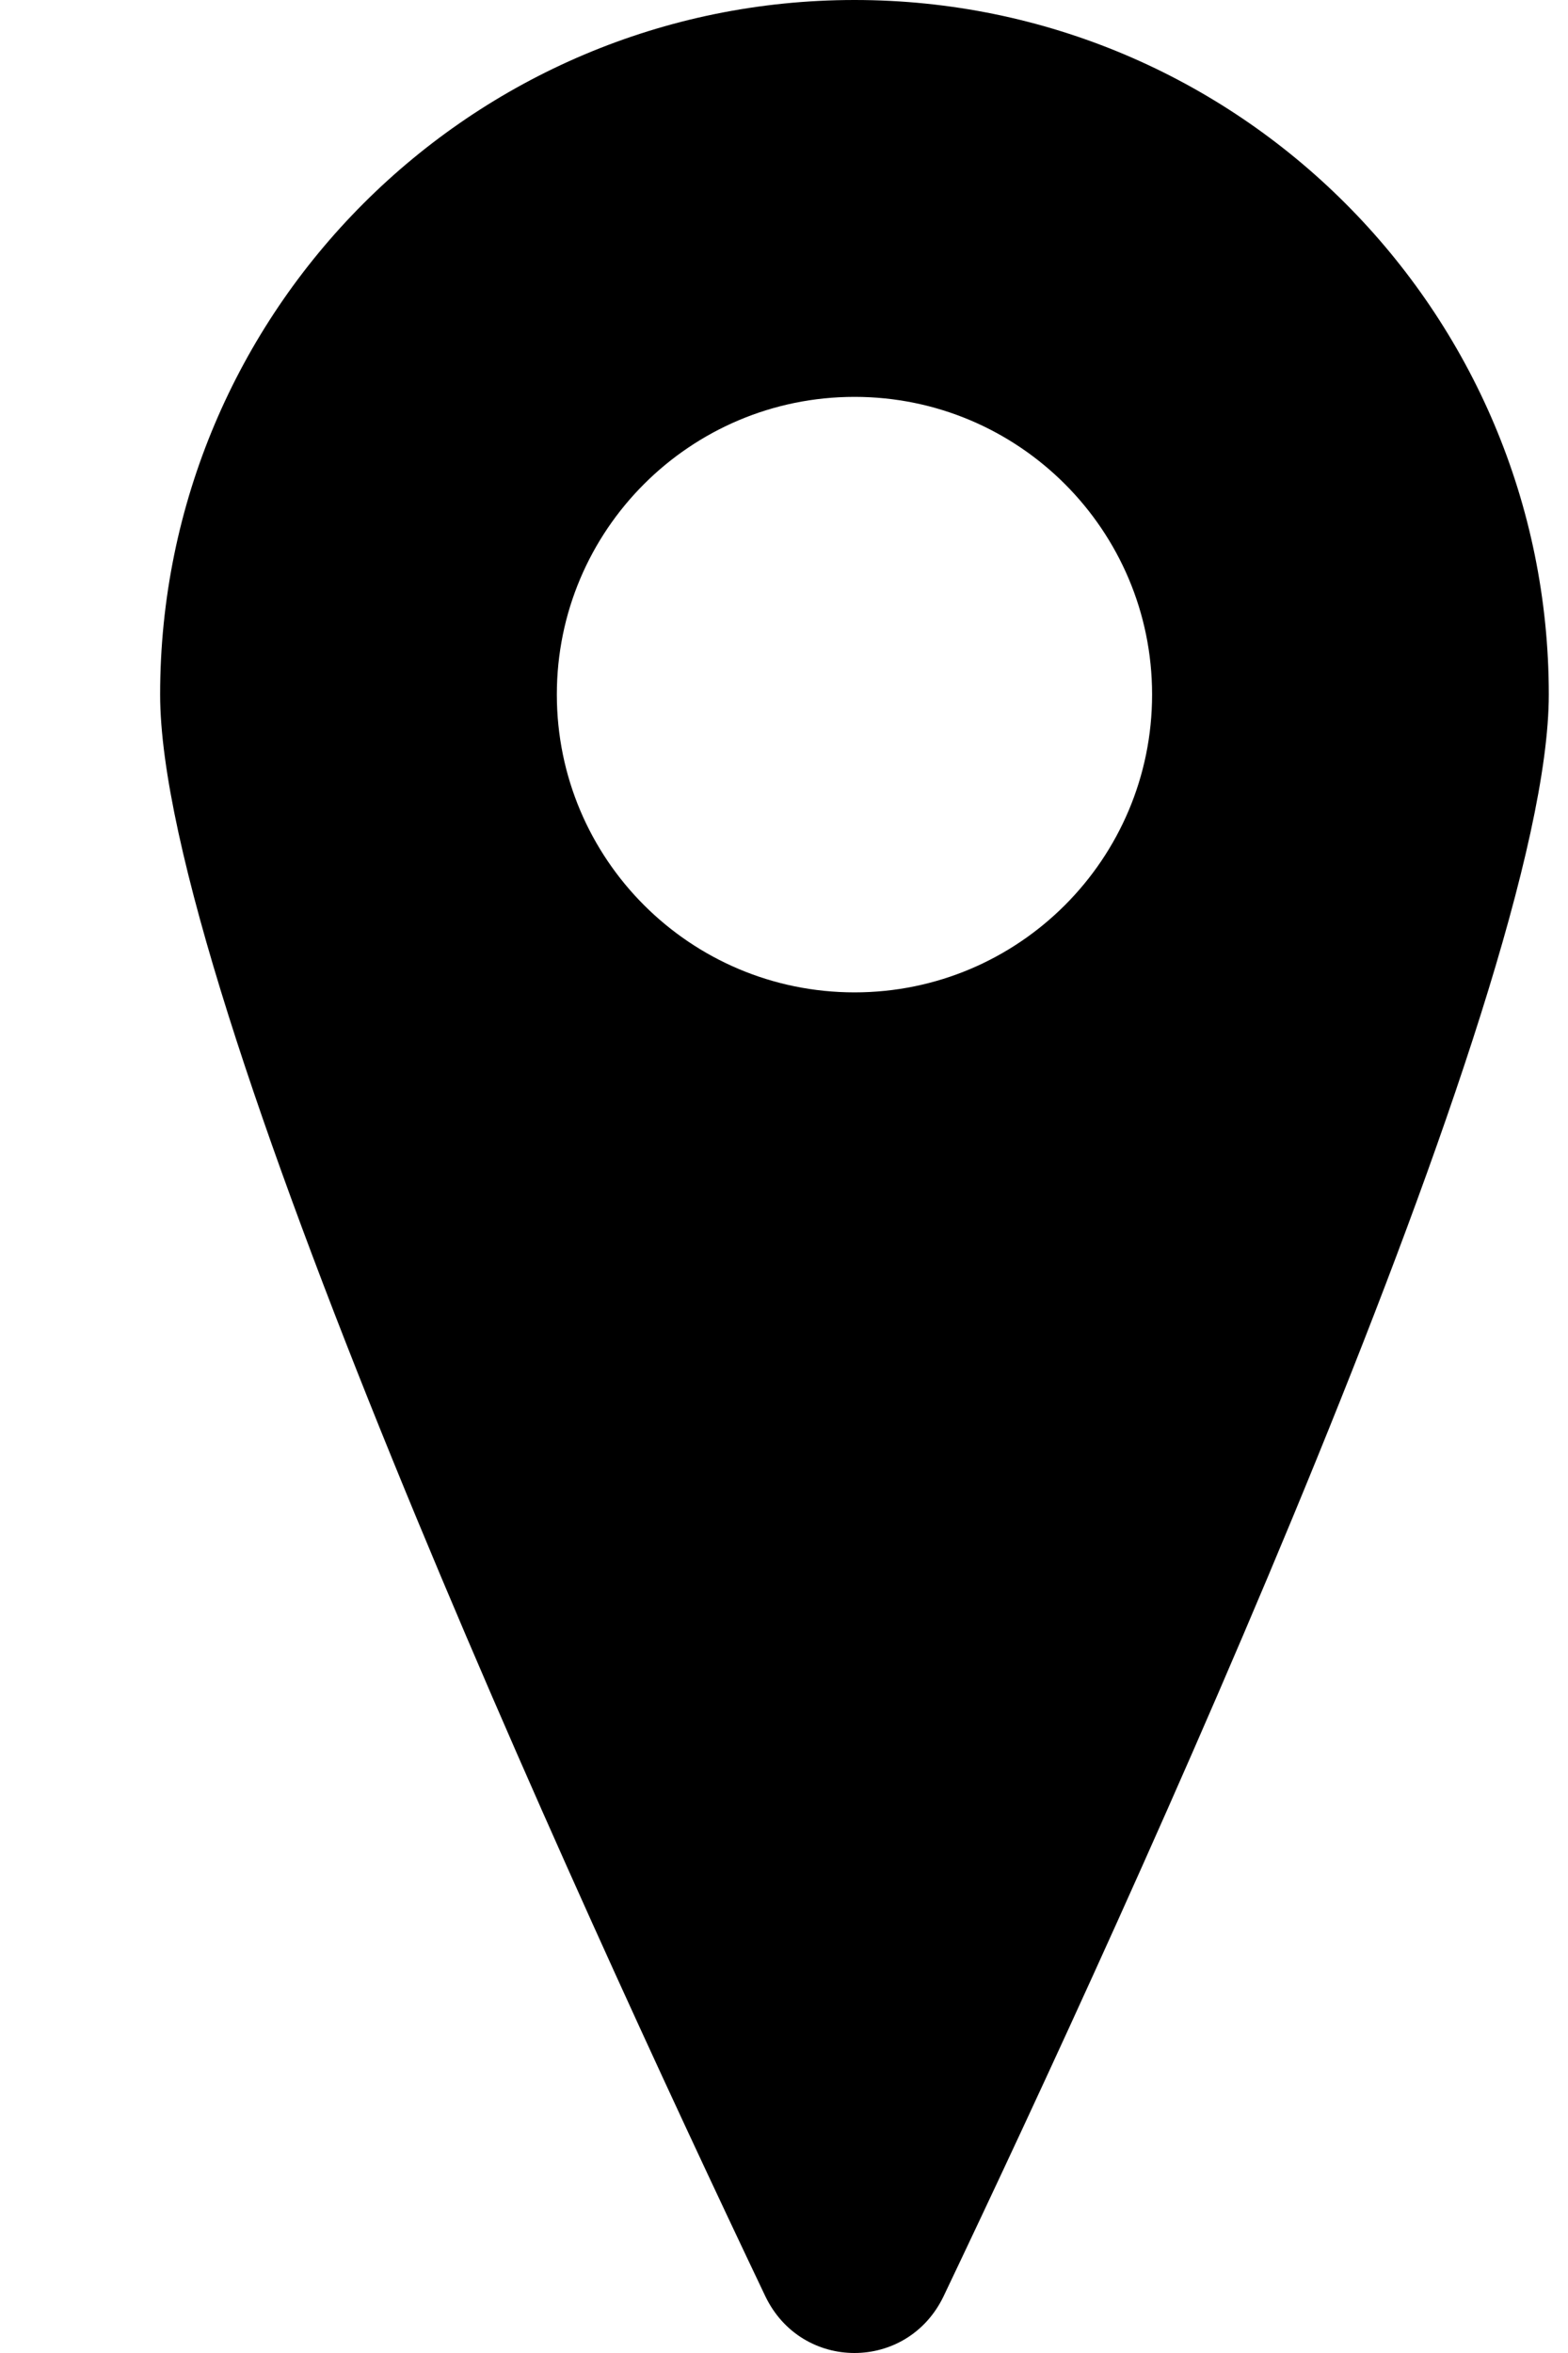 <svg width="8" height="12" viewBox="0 0 8 12" fill="none" xmlns="http://www.w3.org/2000/svg">
<path fill-rule="evenodd" clip-rule="evenodd" d="M4.815 11.709C5.772 9.701 7.902 5.059 7.902 3.542C7.902 1.586 6.316 0 4.36 0C2.403 0 0.817 1.586 0.817 3.542C0.817 5.059 2.947 9.701 3.904 11.709C4.089 12.097 4.63 12.097 4.815 11.709ZM4.36 5.061C5.198 5.061 5.878 4.381 5.878 3.542C5.878 2.704 5.198 2.024 4.36 2.024C3.521 2.024 2.841 2.704 2.841 3.542C2.841 4.381 3.521 5.061 4.36 5.061Z" fill="currentColor"/>
</svg>
